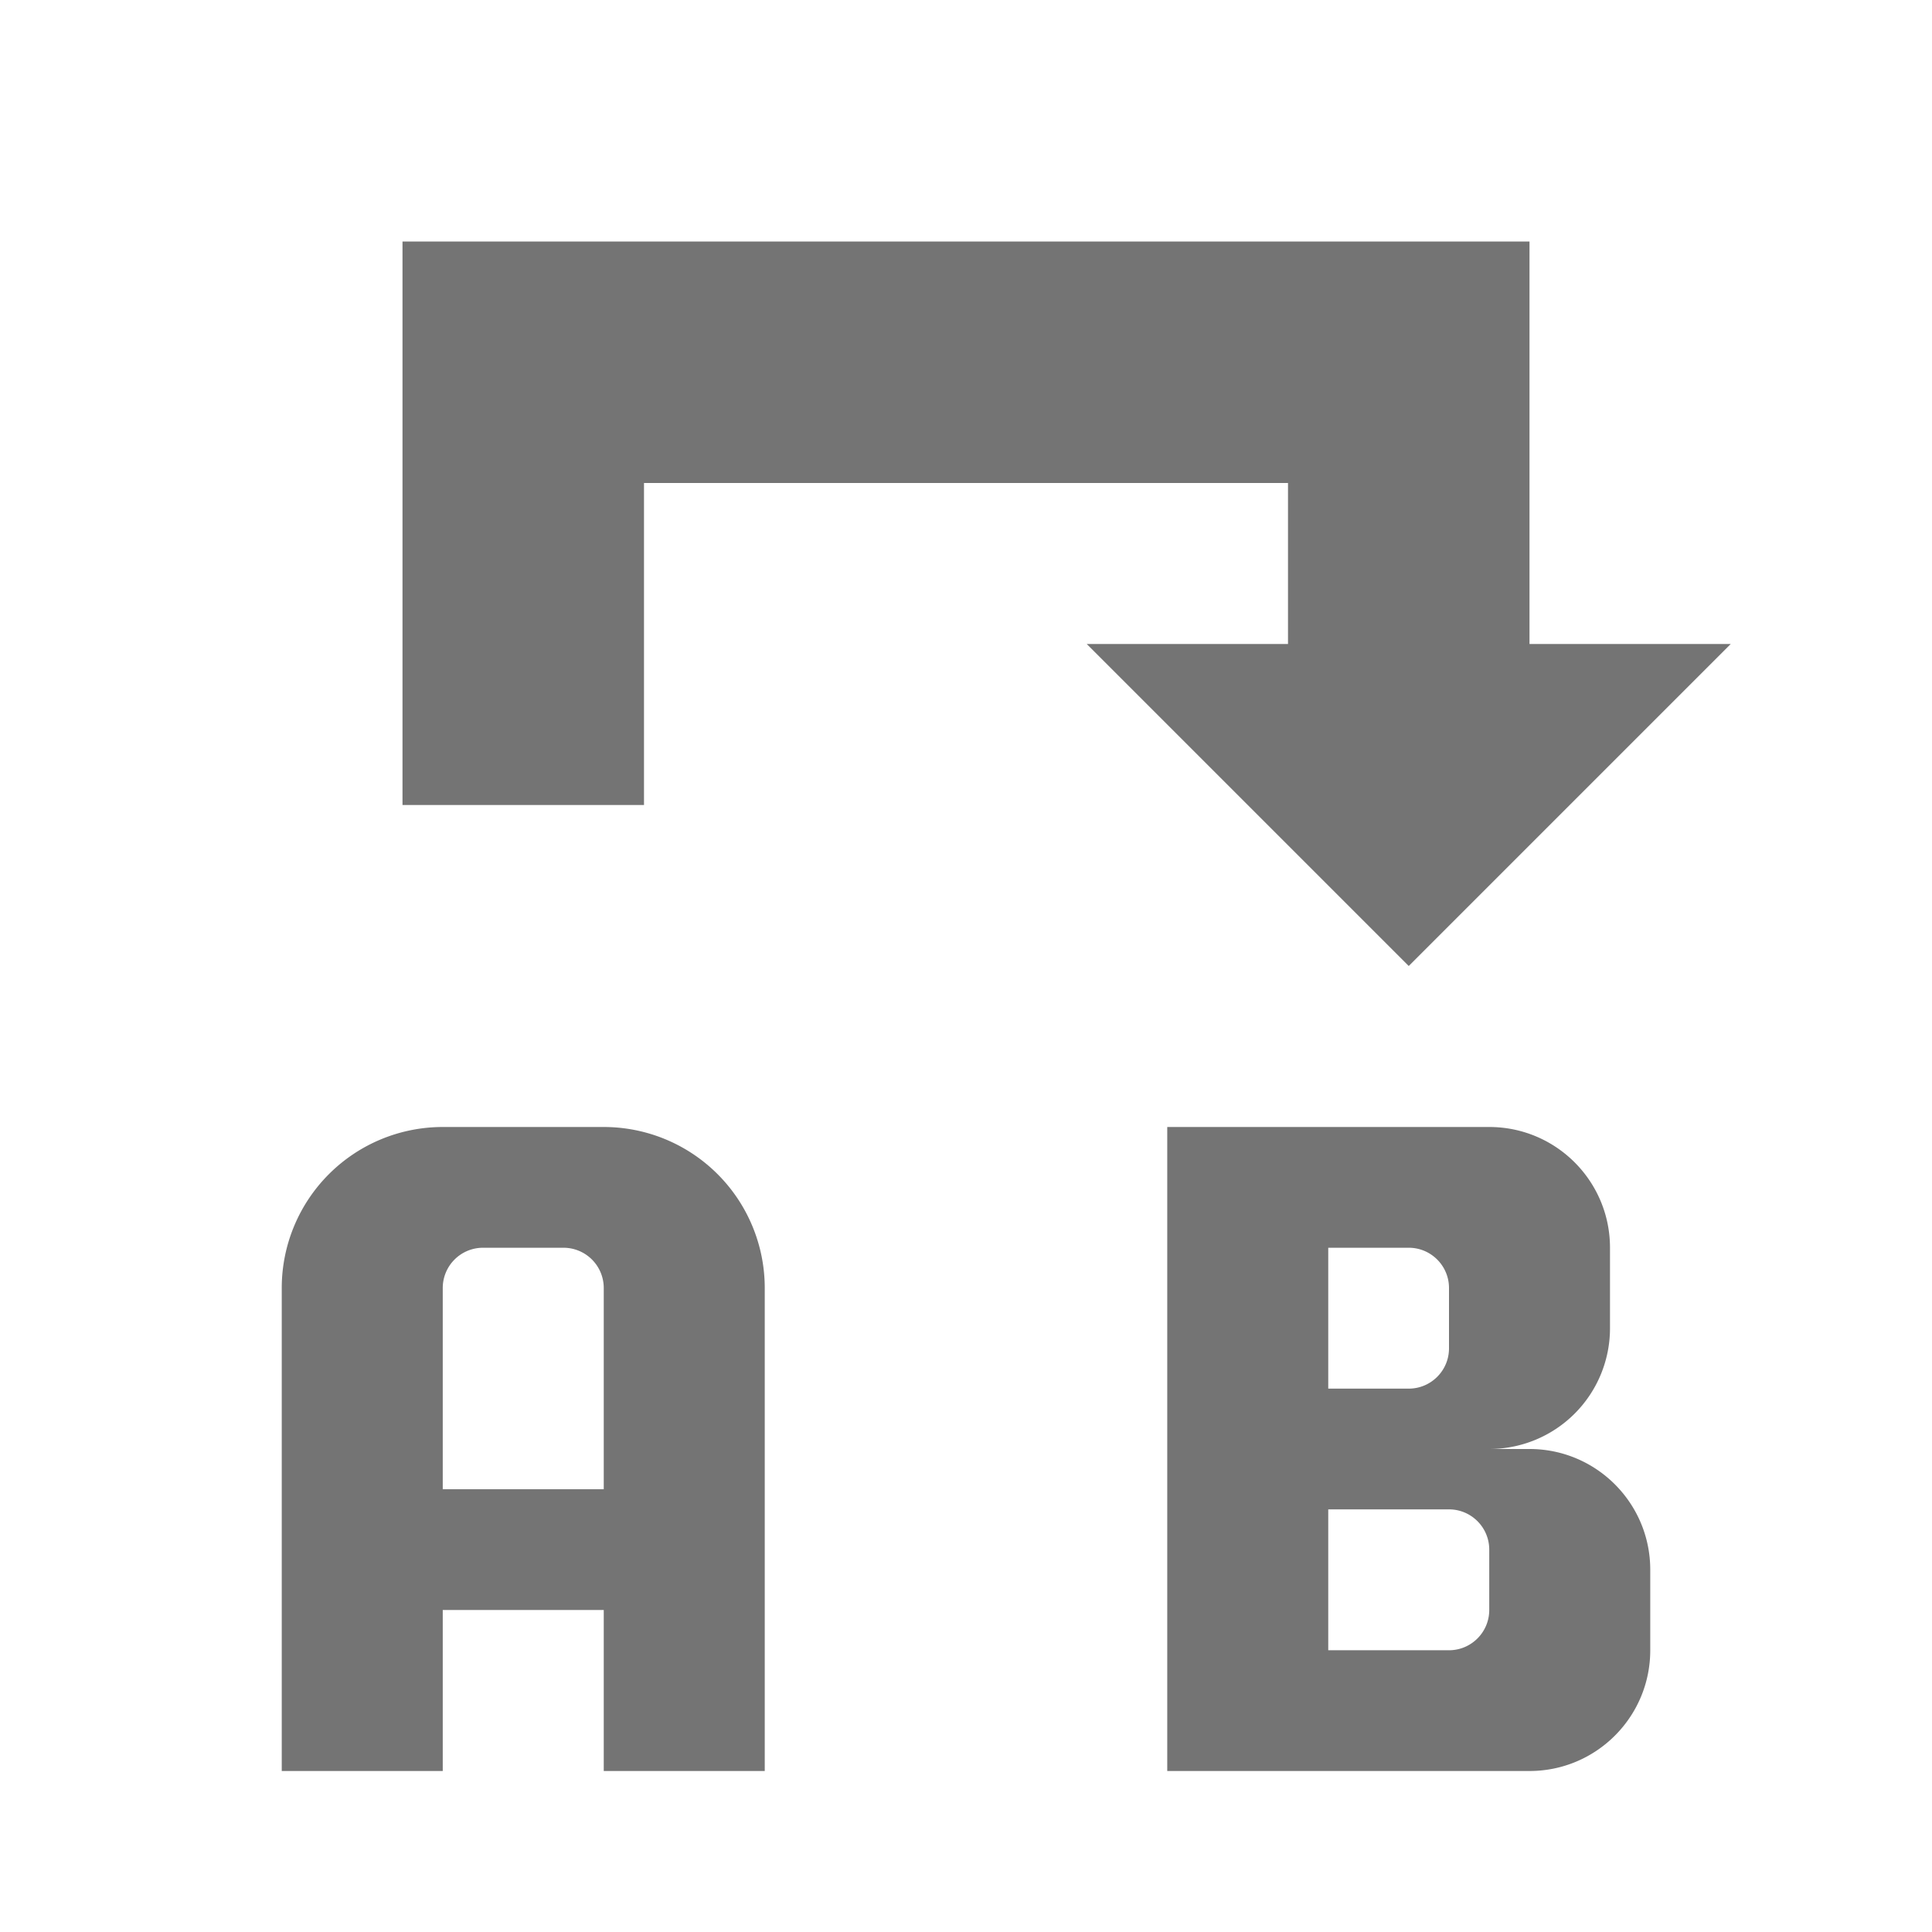 <?xml version="1.0" encoding="UTF-8" standalone="no"?>
<!-- Created with Inkscape (http://www.inkscape.org/) -->

<svg
   xmlns:dc="http://purl.org/dc/elements/1.1/"
   xmlns:cc="http://creativecommons.org/ns#"
   xmlns:rdf="http://www.w3.org/1999/02/22-rdf-syntax-ns#"
   xmlns:svg="http://www.w3.org/2000/svg"
   xmlns="http://www.w3.org/2000/svg"
   xmlns:sodipodi="http://sodipodi.sourceforge.net/DTD/sodipodi-0.dtd"
   xmlns:inkscape="http://www.inkscape.org/namespaces/inkscape"
   width="48"
   height="48"
   viewBox="0 0 48 48"
   id="svg2"
   version="1.1"
   inkscape:version="0.92.1 r15371"
   sodipodi:docname="atob_nob.svg">
  <defs
     id="defs8" />
  <sodipodi:namedview
     pagecolor="#ffffff"
     bordercolor="#666666"
     borderopacity="1"
     objecttolerance="10"
     gridtolerance="10"
     guidetolerance="10"
     inkscape:pageopacity="0"
     inkscape:pageshadow="2"
     inkscape:window-width="796"
     inkscape:window-height="835"
     id="namedview6"
     showgrid="false"
     inkscape:zoom="4.9166667"
     inkscape:cx="19.521392"
     inkscape:cy="34.600192"
     inkscape:window-x="2237"
     inkscape:window-y="159"
     inkscape:window-maximized="0"
     inkscape:current-layer="layer1"
     showguides="true"
     inkscape:guide-bbox="true">
    <sodipodi:guide
       position="0,24.018"
       orientation="1,0"
       id="guide2390"
       inkscape:locked="false" />
    <sodipodi:guide
       position="23.593,0"
       orientation="0,1"
       id="guide2392"
       inkscape:locked="false" />
  </sodipodi:namedview>
  <g
     inkscape:label="Master"
     inkscape:groupmode="layer"
     id="layer1"
     transform="translate(-384,-1004.362)"
     style="display:inline">
    <path
       style="color:#000000;display:inline;overflow:visible;visibility:visible;opacity:1;fill:#747474;fill-opacity:1;fill-rule:nonzero;stroke:none;stroke-width:5.612;stroke-linecap:round;stroke-linejoin:round;stroke-miterlimit:4;stroke-dasharray:none;stroke-dashoffset:0;stroke-opacity:1;marker:none;enable-background:accumulate"
       d="M 10 6 L 10 12 L 10 20 L 16 20 L 16 12 L 32 12 L 32 16 L 27 16 L 35 24 L 43 16 L 38 16 L 38 12 L 38 6 L 10 6 z M 11 28 A 4 4 0 0 0 7 32 L 7 44 L 11 44 L 11 40 L 15 40 L 15 44 L 19 44 L 19 32 A 4 4 0 0 0 15 28 L 11 28 z M 29 28 L 29 44 L 38 44 C 39.657 44 41 42.657 41 41 L 41 39 C 41 37.343 39.657 36 38 36 L 37 36 A 3 3 0 0 0 40 33 L 40 31 C 40 29.343 38.657 28 37 28 L 29 28 z M 12 31 L 14 31 A 1 1 0 0 1 15 32 L 15 37 L 11 37 L 11 32 A 1 1 0 0 1 12 31 z M 33 31 L 35 31 C 35.552 31 36 31.448 36 32 L 36 33.5 C 36 34.052 35.552 34.5 35 34.5 L 33 34.5 L 33 31 z M 33 37.5 L 36 37.5 C 36.552 37.5 37 37.948 37 38.5 L 37 40 C 37 40.552 36.552 41 36 41 L 33 41 L 33 37.5 z "
       transform="translate(384,1004.362)"
       id="rect6972" />
  </g>
</svg>
